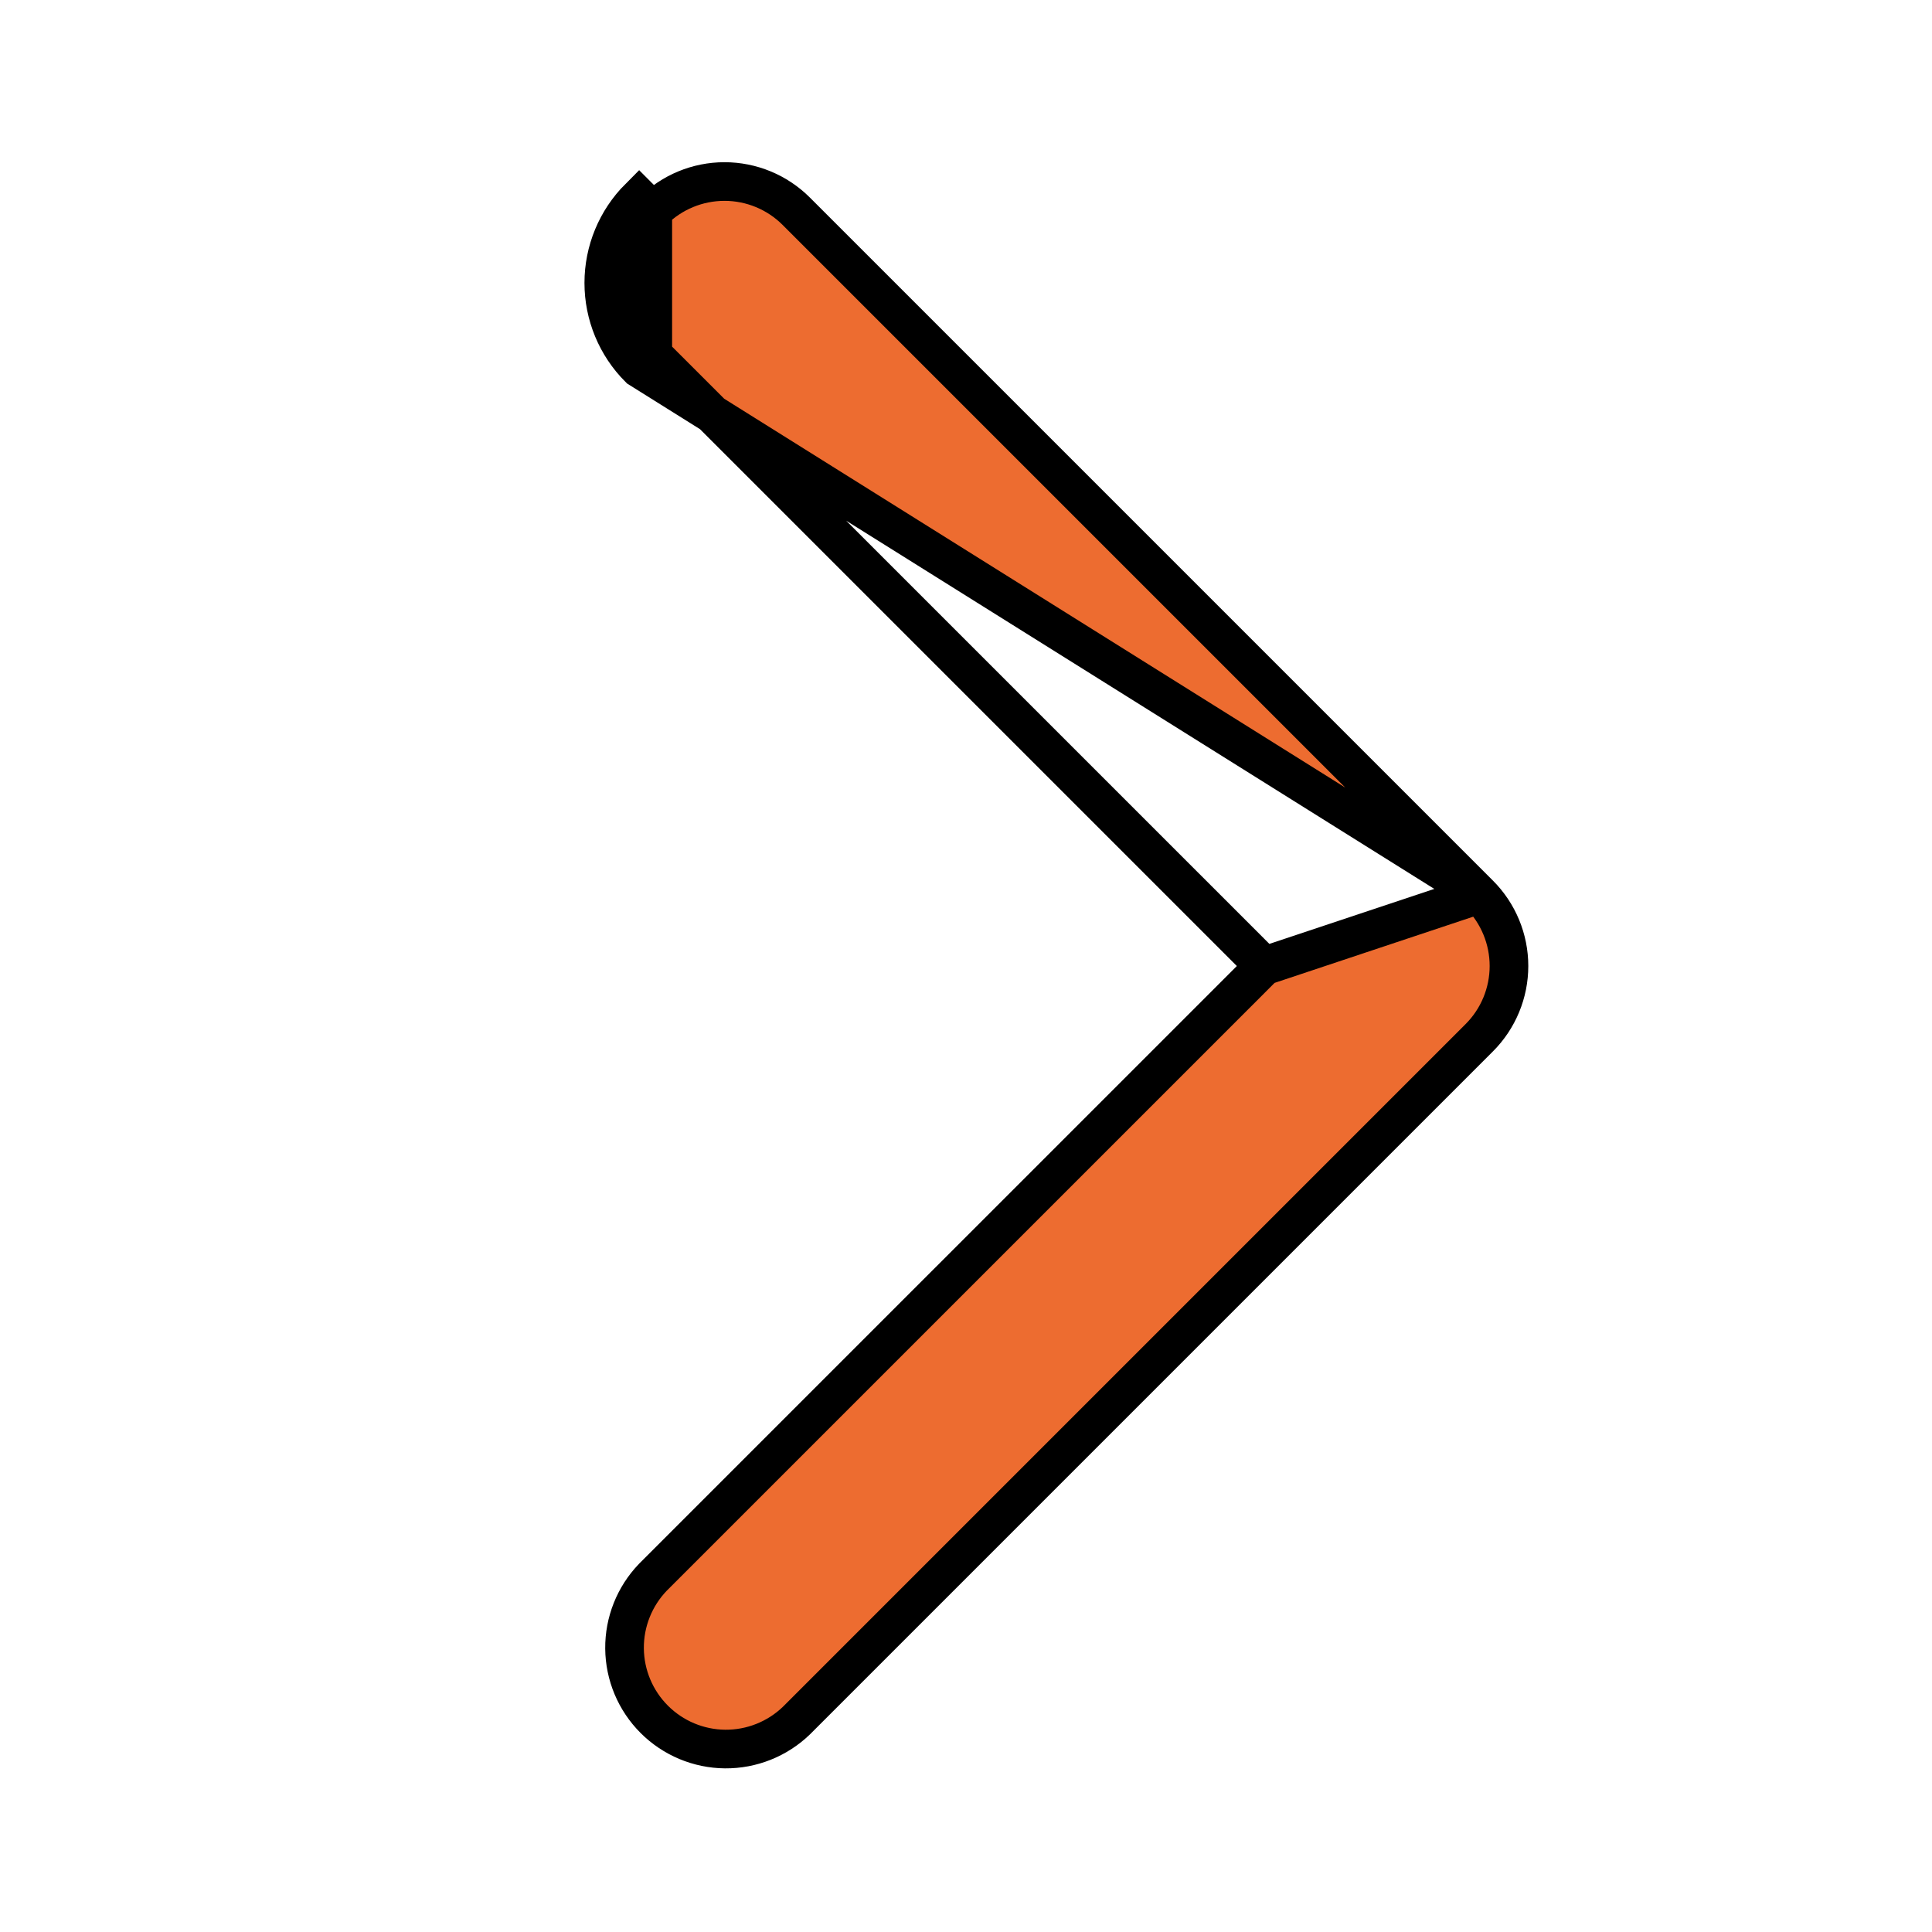 <svg width="50" height="50" viewBox="0 0 50 50" fill="none" xmlns="http://www.w3.org/2000/svg">
<path d="M32.716 25L32.363 25.354L16.897 40.819C16.421 41.314 16.157 41.976 16.163 42.663C16.169 43.351 16.445 44.009 16.932 44.496C17.419 44.983 18.077 45.259 18.765 45.265C19.452 45.271 20.114 45.007 20.609 44.531L38.284 26.856C38.284 26.856 38.284 26.856 38.284 26.856C38.776 26.364 39.052 25.696 39.052 25C39.052 24.304 38.776 23.636 38.284 23.144L38.284 23.144M32.716 25L38.284 23.144M32.716 25L32.363 24.646L16.894 9.178M32.716 25L16.894 9.178M38.284 23.144L20.606 5.466C20.606 5.466 20.606 5.466 20.606 5.466C20.113 4.974 19.446 4.698 18.75 4.698C18.054 4.698 17.386 4.974 16.894 5.466C16.894 5.466 16.894 5.466 16.894 5.466M38.284 23.144L16.541 9.531C15.955 8.945 15.626 8.151 15.626 7.322C15.626 6.493 15.955 5.699 16.541 5.112L16.894 5.466M16.894 5.466C16.402 5.958 16.126 6.626 16.126 7.322C16.126 8.018 16.402 8.685 16.894 9.178C16.894 9.178 16.894 9.178 16.894 9.178M16.894 5.466L16.894 9.178" fill="#ED6C30" stroke="black"/>
</svg>
